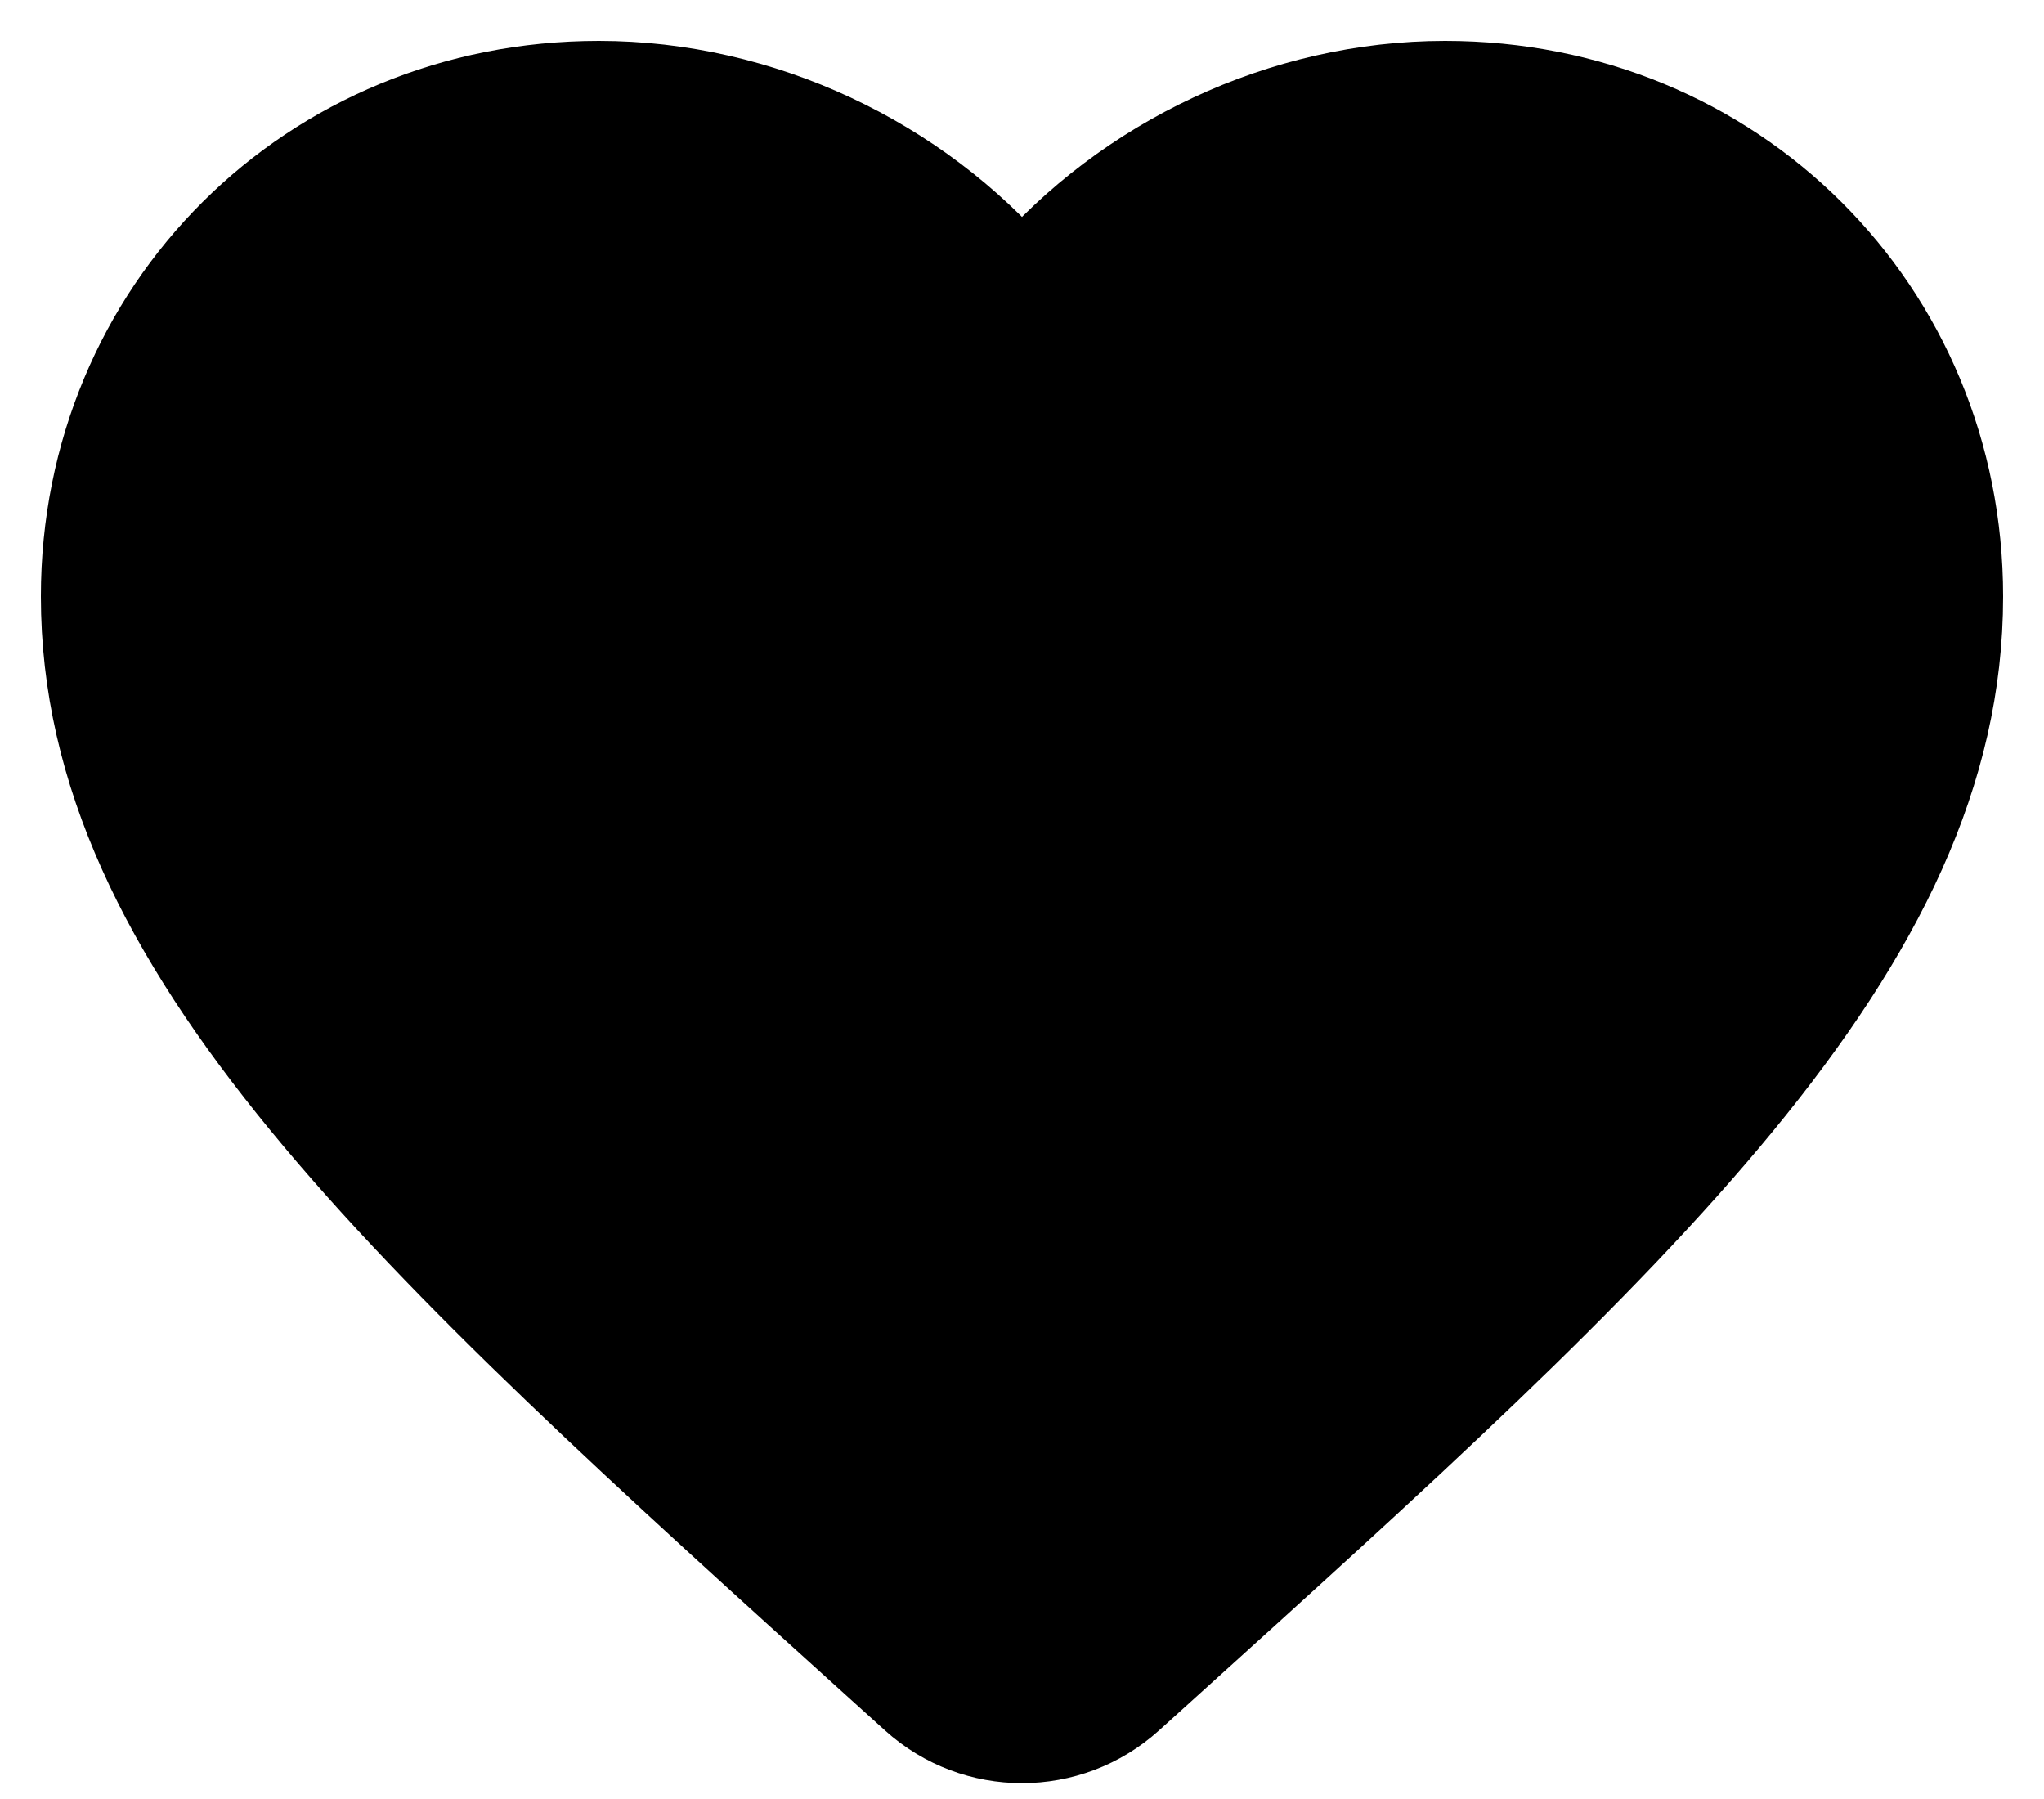 <svg width="25" height="22" viewBox="0 0 25 22" fill="none" xmlns="http://www.w3.org/2000/svg">
<path fill-rule="evenodd" clip-rule="evenodd" d="M13.84 20.791C13.079 21.478 11.921 21.478 11.16 20.791L10.832 20.495C4.91 15.145 1 11.614 1 7.294C1 3.764 3.777 1 7.325 1C9.326 1 11.246 1.927 12.5 3.386C13.754 1.927 15.674 1 17.675 1C21.223 1 24 3.764 24 7.294C24 11.614 20.09 15.145 14.168 20.495L13.84 20.791Z" fill="black" stroke="black" stroke-linejoin="round"/>
</svg>
